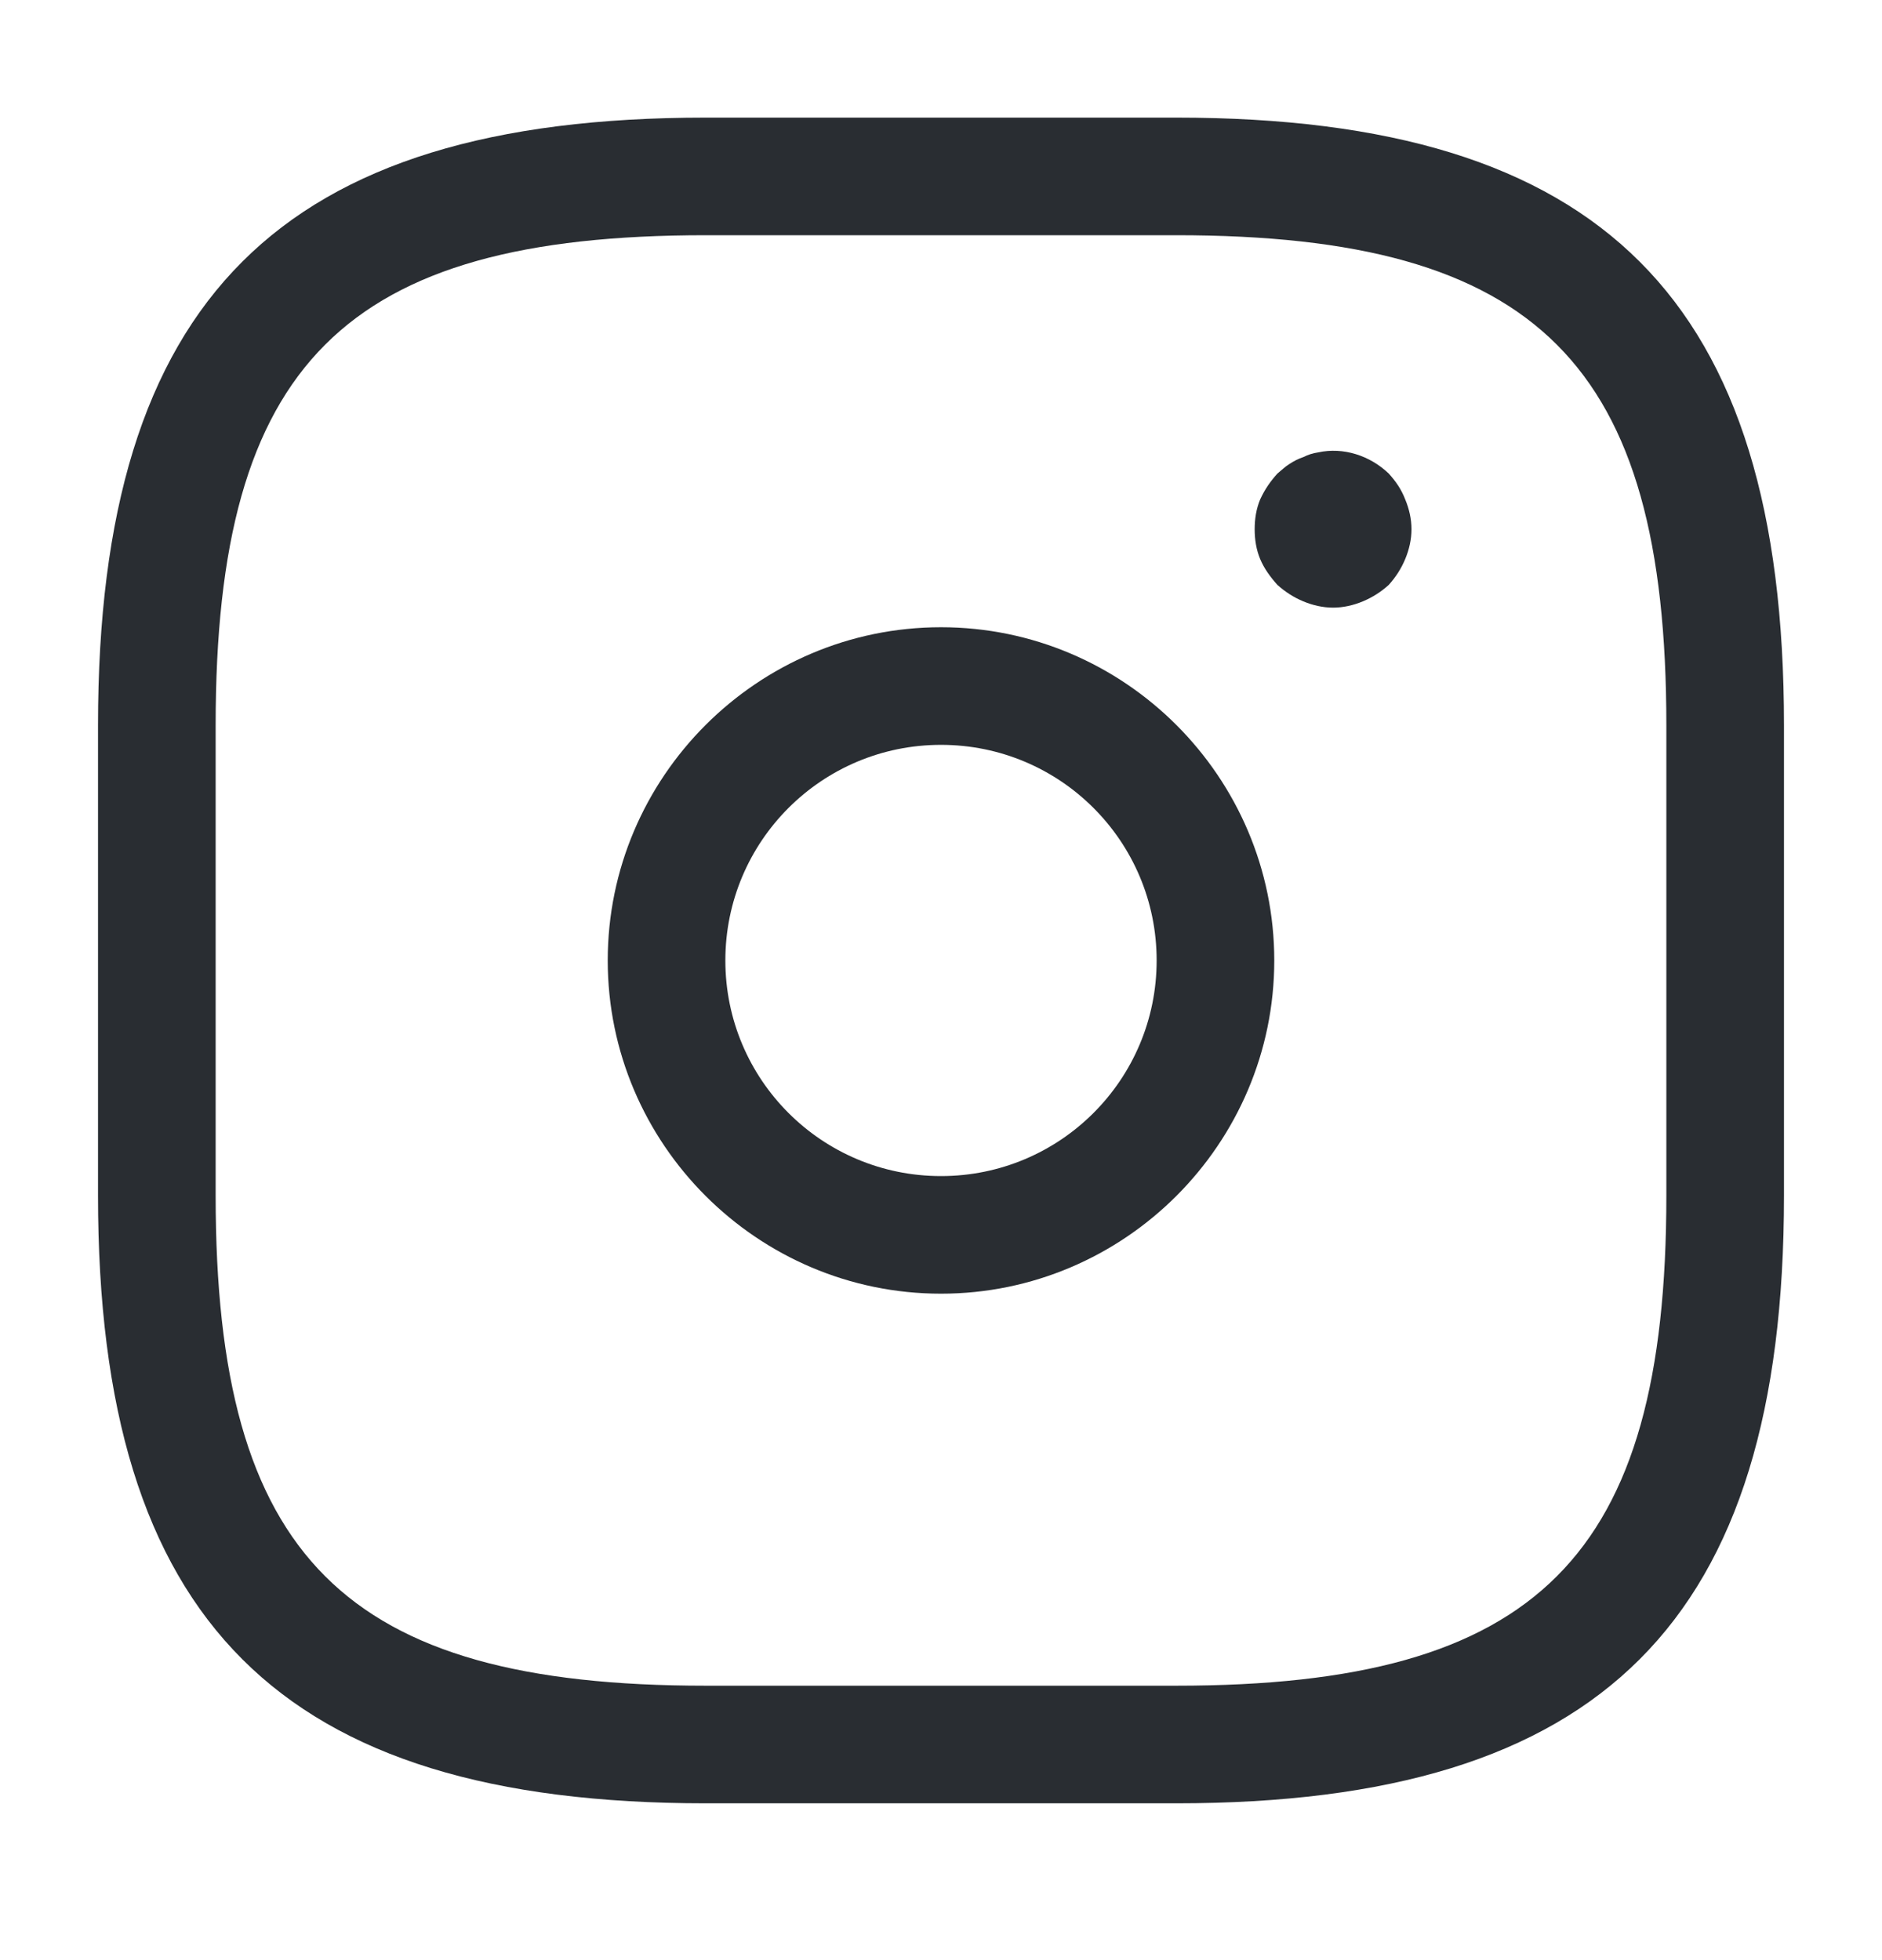 <svg width="24" height="25" viewBox="0 0 24 25" fill="none" xmlns="http://www.w3.org/2000/svg">
<path d="M15 23H9C3.57 23 1.25 20.68 1.25 15.25V9.25C1.25 3.82 3.57 1.5 9 1.5H15C20.43 1.5 22.75 3.82 22.75 9.25V15.25C22.75 20.68 20.43 23 15 23ZM9 3C4.39 3 2.75 4.64 2.75 9.25V15.25C2.75 19.86 4.39 21.5 9 21.5H15C19.61 21.5 21.25 19.86 21.25 15.25V9.25C21.25 4.64 19.61 3 15 3H9Z" fill="#292D32"/>
<path d="M12 16.5C9.66 16.5 7.75 14.59 7.75 12.25C7.75 9.91 9.66 8 12 8C14.34 8 16.25 9.91 16.25 12.25C16.25 14.59 14.34 16.5 12 16.5ZM12 9.5C10.48 9.5 9.25 10.73 9.25 12.25C9.25 13.77 10.48 15 12 15C13.52 15 14.75 13.77 14.75 12.25C14.75 10.73 13.52 9.5 12 9.5Z" fill="#292D32"/>
<path d="M17 7.75C16.87 7.75 16.74 7.72 16.62 7.67C16.5 7.62 16.39 7.55 16.29 7.46C16.2 7.36 16.12 7.25 16.07 7.13C16.02 7.01 16 6.88 16 6.75C16 6.62 16.02 6.49 16.07 6.37C16.13 6.24 16.2 6.14 16.29 6.04C16.34 6 16.39 5.95 16.44 5.92C16.5 5.88 16.56 5.85 16.62 5.83C16.68 5.8 16.74 5.78 16.81 5.77C17.13 5.7 17.47 5.81 17.71 6.04C17.8 6.14 17.87 6.24 17.92 6.37C17.97 6.49 18 6.62 18 6.75C18 6.88 17.97 7.01 17.92 7.13C17.87 7.25 17.8 7.36 17.71 7.46C17.61 7.55 17.5 7.62 17.38 7.67C17.26 7.72 17.13 7.75 17 7.75Z" fill="#292D32"/>
</svg>
